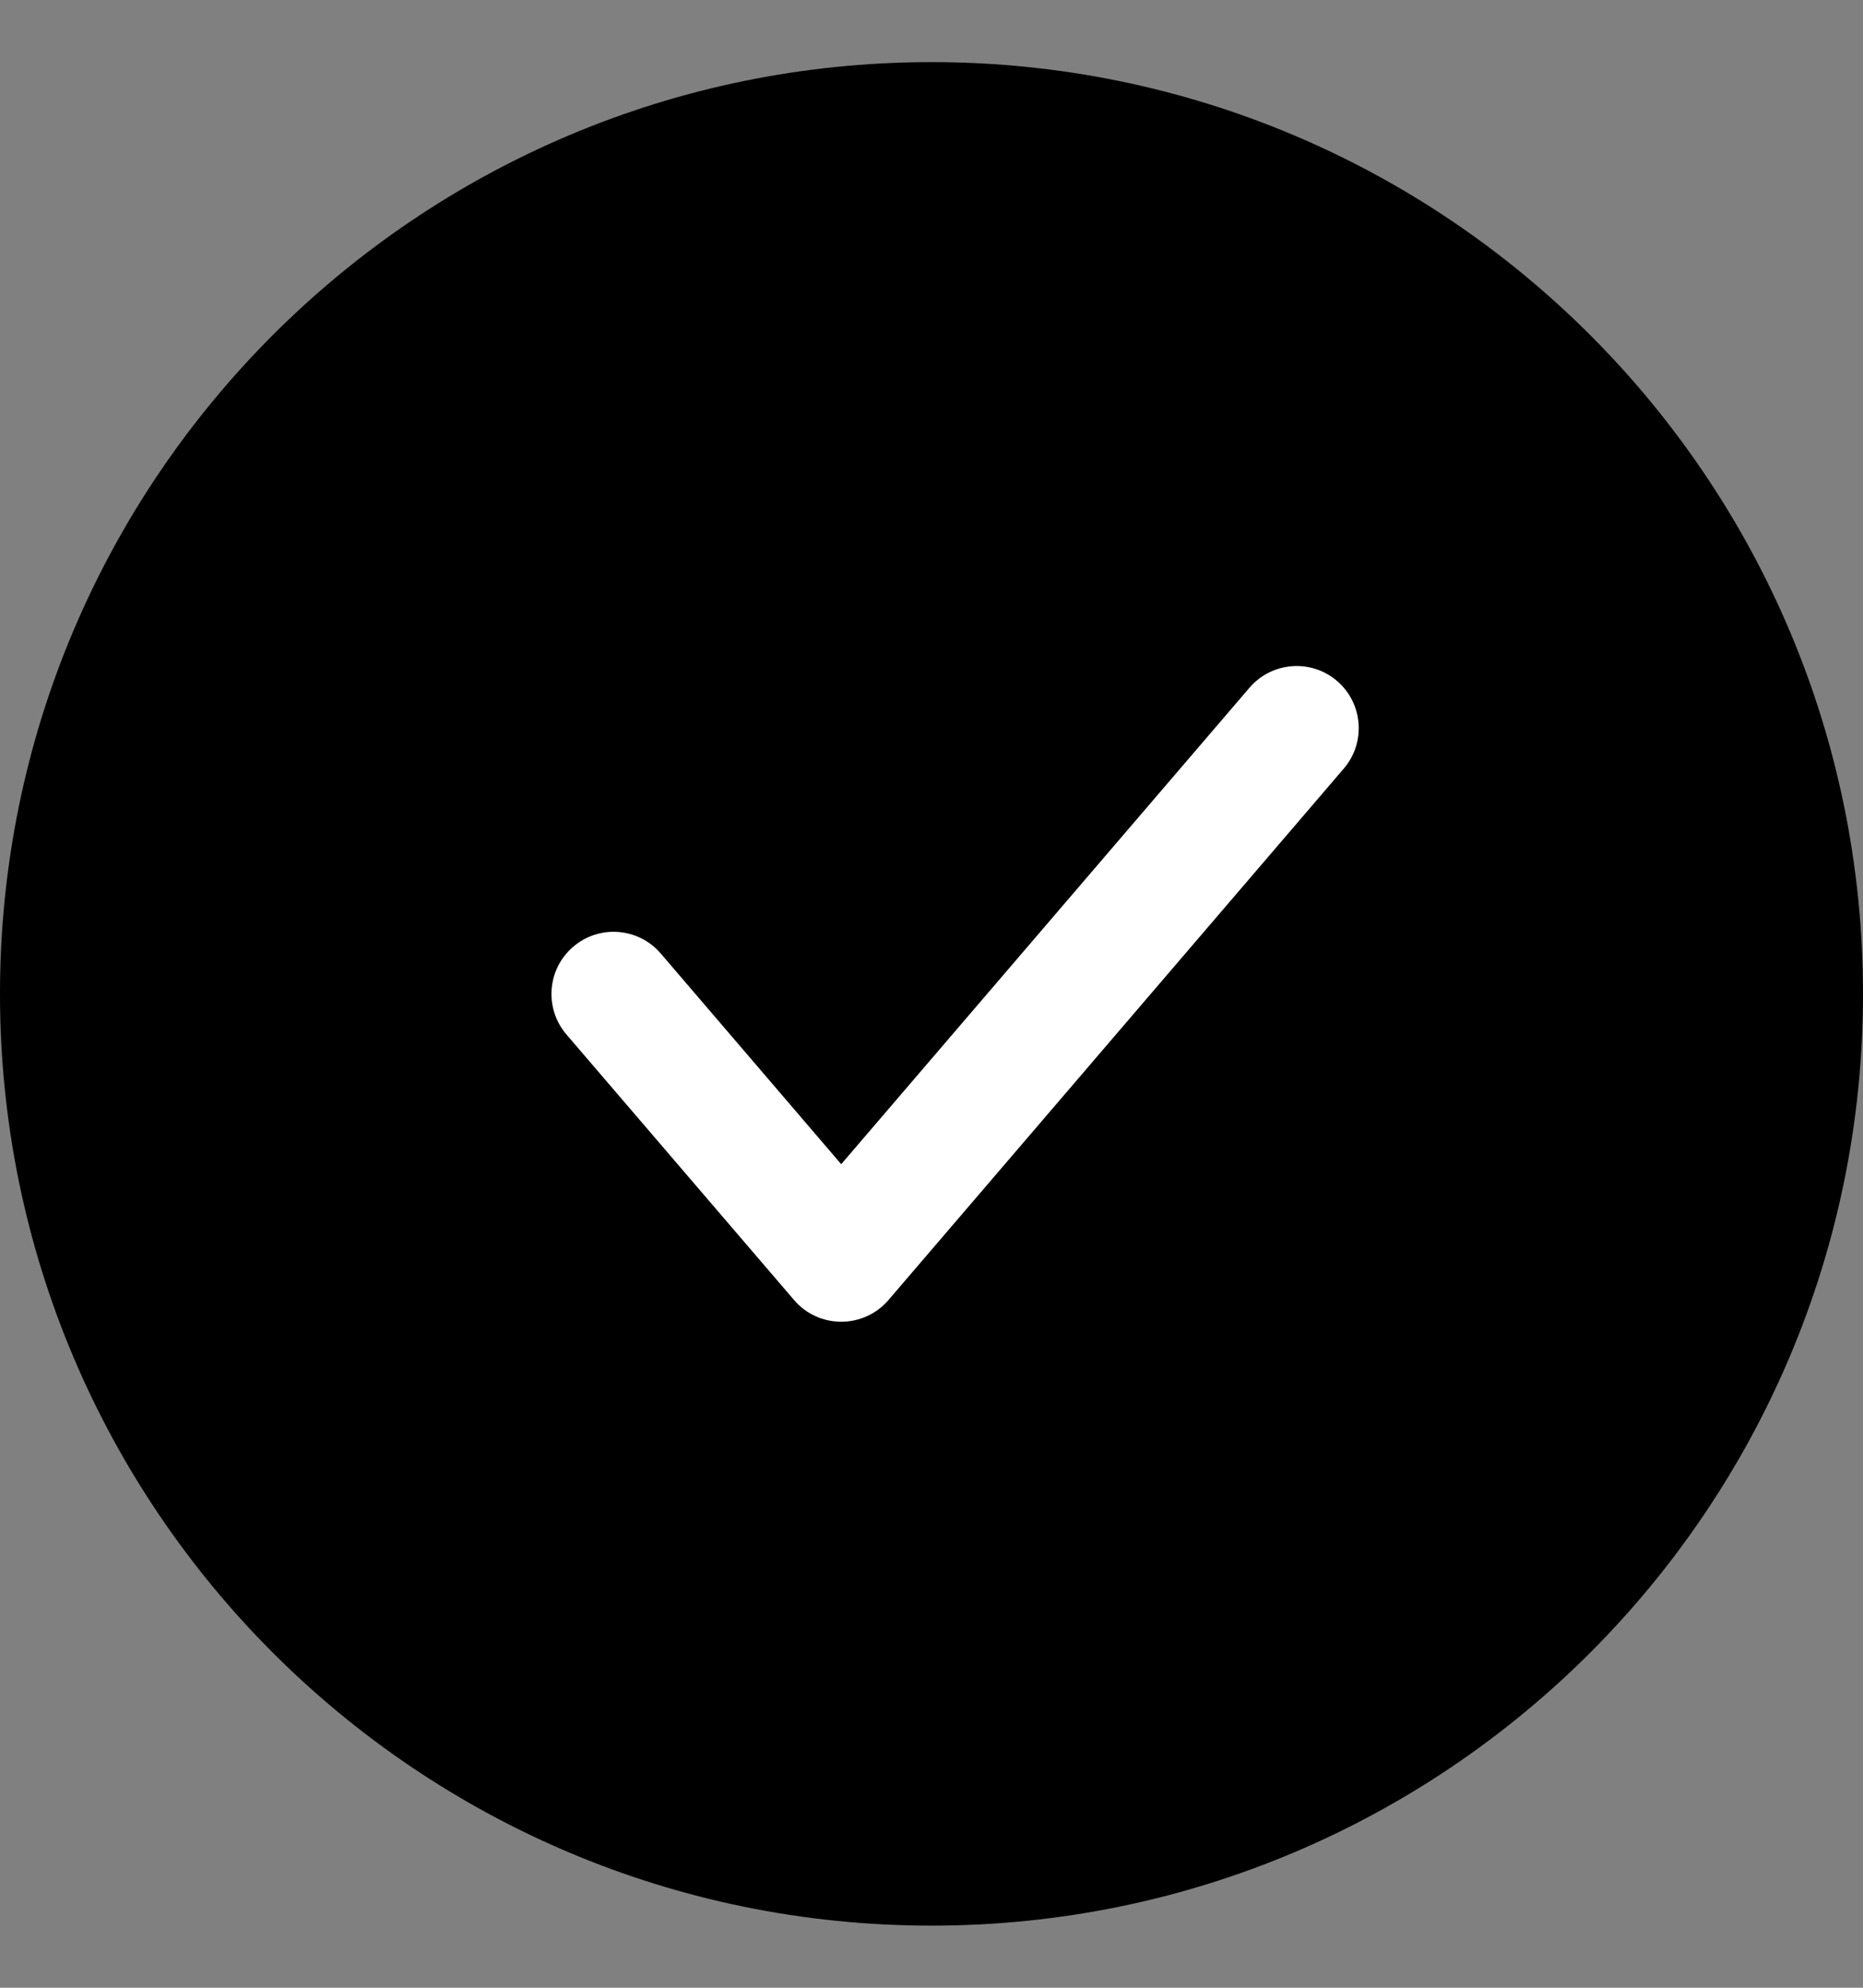 <svg width="15" height="16" viewBox="0 0 15 16" fill="none" xmlns="http://www.w3.org/2000/svg">
<rect x="0" y="0" width="15" height="16" fill="#808080" stroke="none"/>
<path d="M15 8C15 12.142 11.642 15.5 7.5 15.5C3.358 15.5 0 12.142 0 8C0 3.858 3.358 0.5 7.5 0.5C11.642 0.5 15 3.858 15 8Z" fill="currentColor"/>
<path fill-rule="evenodd" clip-rule="evenodd" d="M10.765 5.481C10.975 5.661 10.999 5.977 10.82 6.186L7.153 10.465C7.058 10.576 6.919 10.639 6.773 10.639C6.627 10.639 6.489 10.576 6.394 10.465L4.56 8.326C4.381 8.116 4.405 7.8 4.615 7.621C4.824 7.441 5.14 7.465 5.32 7.675L6.773 9.371L10.06 5.536C10.24 5.326 10.556 5.302 10.765 5.481Z" fill="white"/>
</svg>
